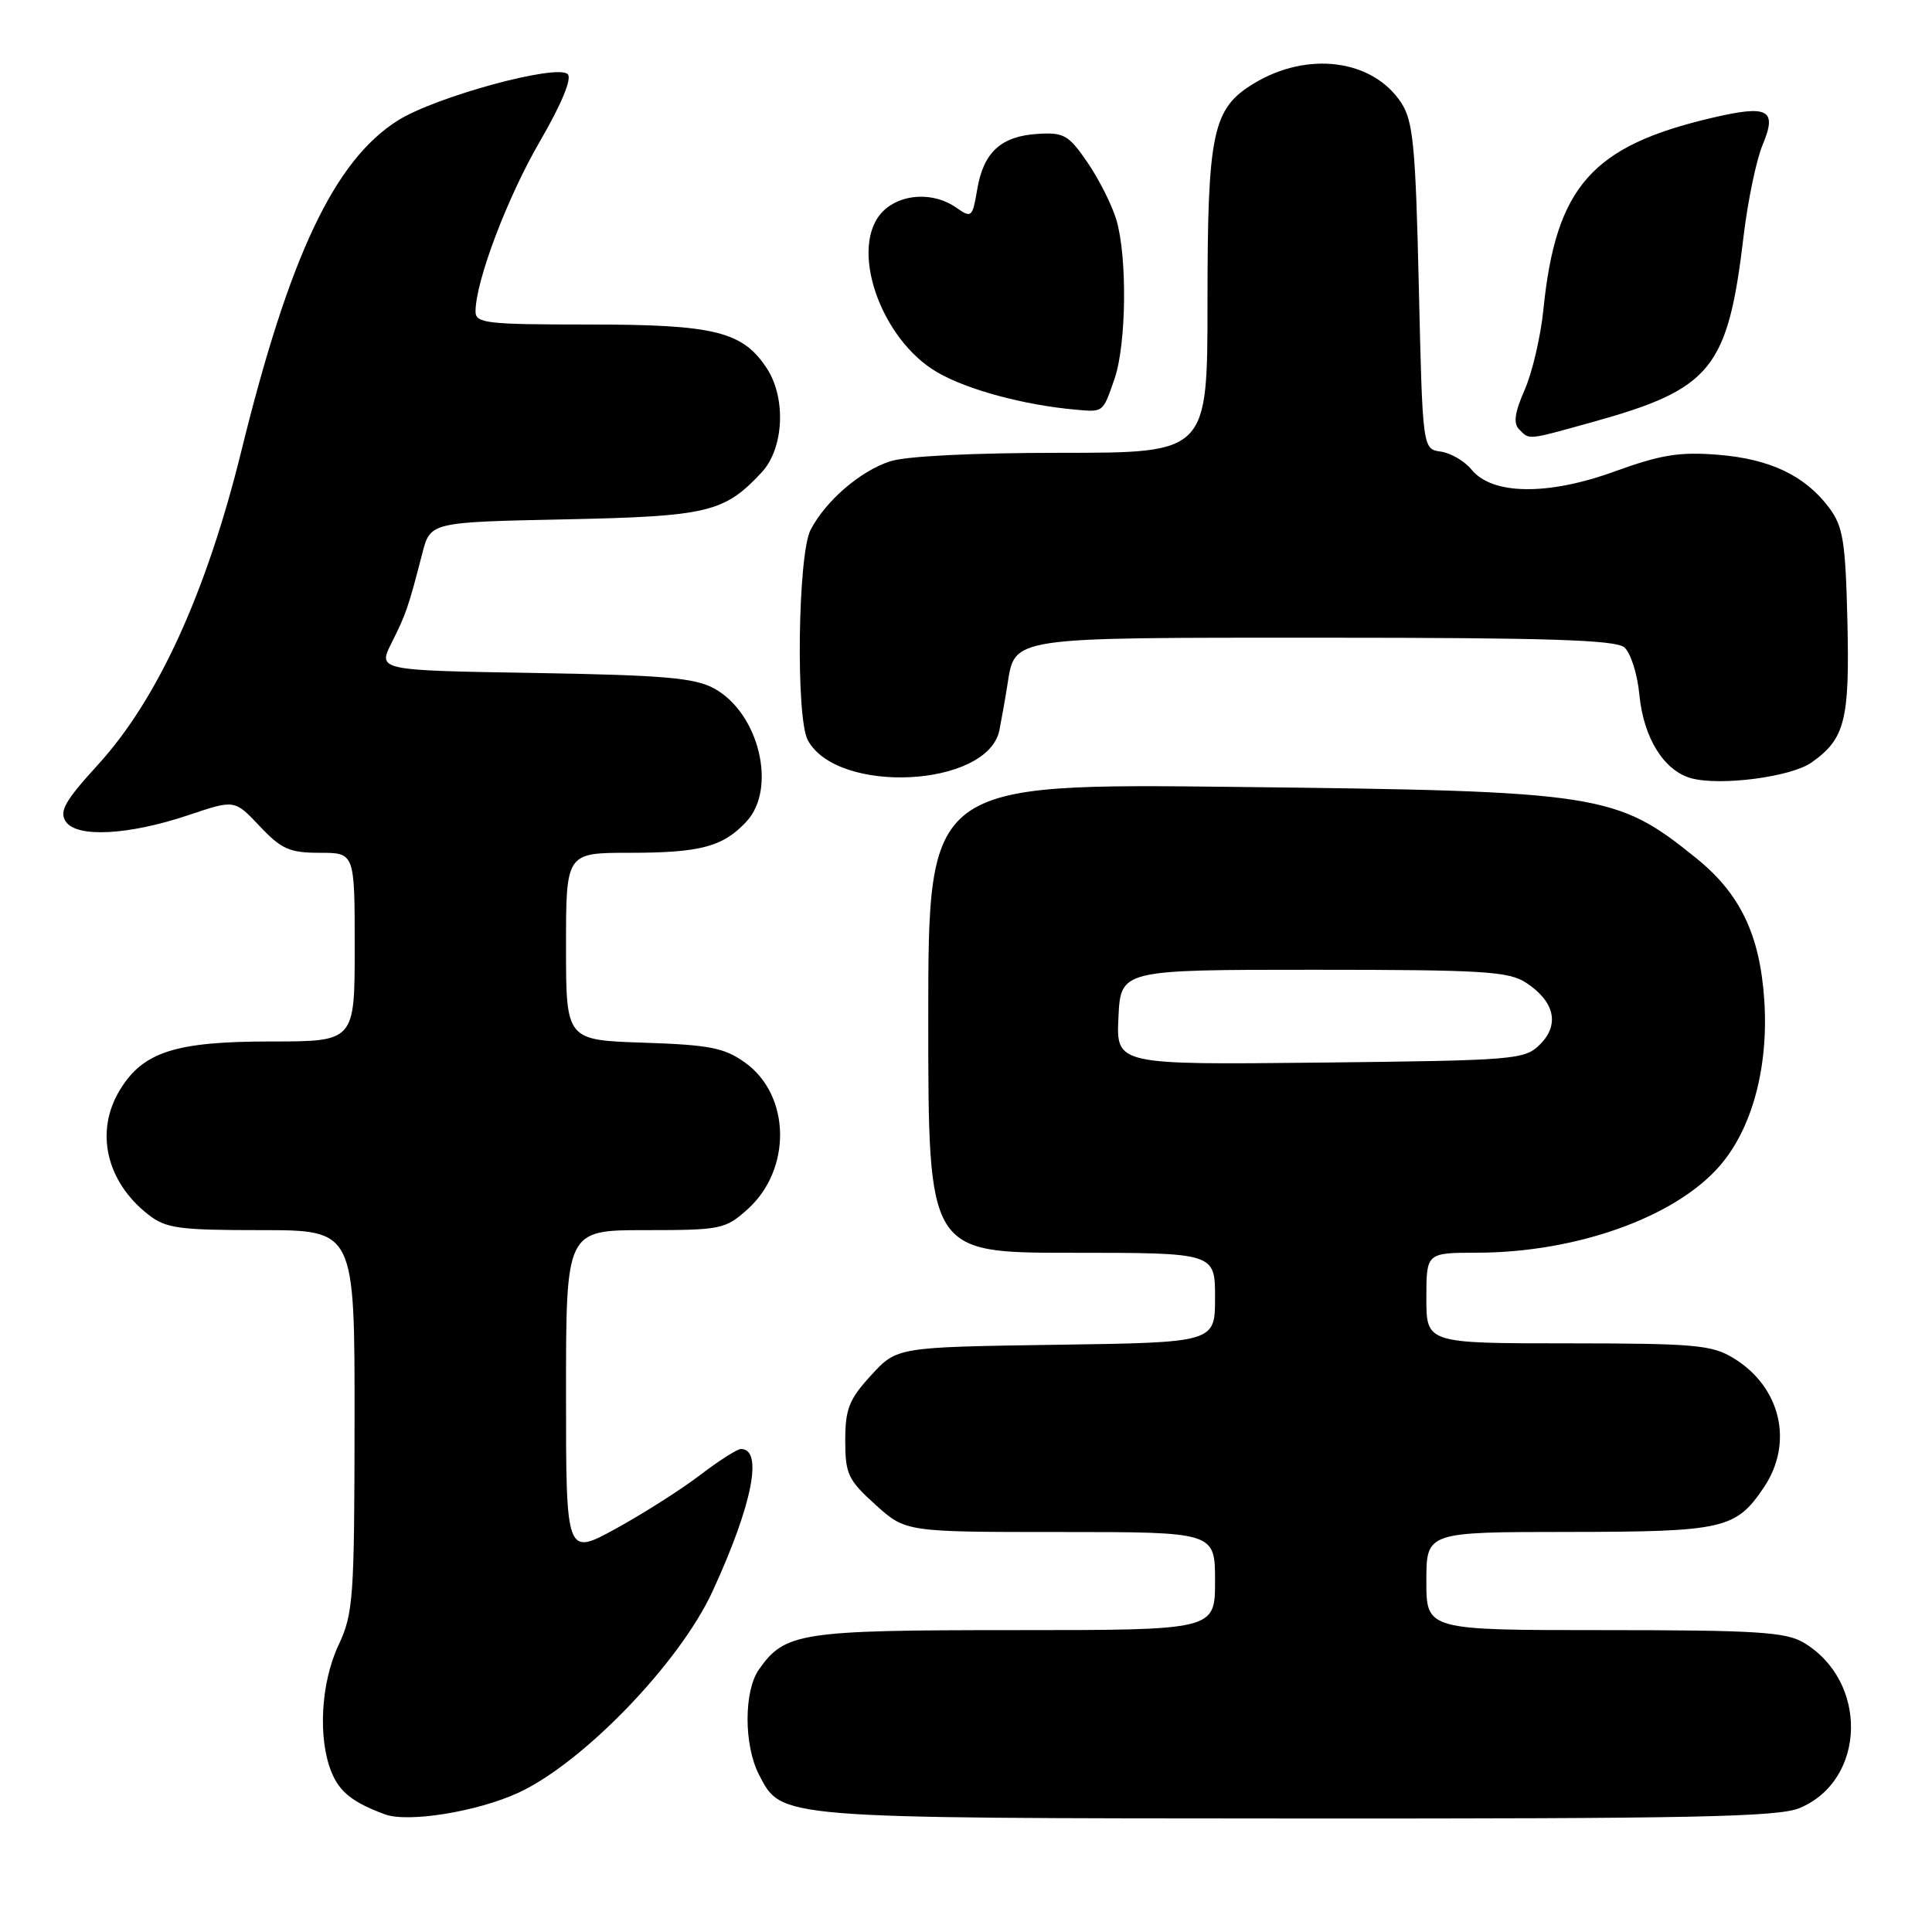 <?xml version="1.0" encoding="UTF-8" standalone="no"?>
<!DOCTYPE svg PUBLIC "-//W3C//DTD SVG 1.1//EN" "http://www.w3.org/Graphics/SVG/1.1/DTD/svg11.dtd" >
<svg xmlns="http://www.w3.org/2000/svg" xmlns:xlink="http://www.w3.org/1999/xlink" version="1.1" viewBox="0 0 256 256">
 <g >
 <path fill="currentColor"
d=" M 68.64 237.57 C 77.22 233.64 90.05 220.35 94.41 210.87 C 99.69 199.42 101.16 192.00 98.18 192.00 C 97.69 192.00 95.25 193.55 92.77 195.45 C 90.28 197.35 85.27 200.54 81.63 202.54 C 75.00 206.18 75.00 206.18 75.00 184.59 C 75.00 163.00 75.00 163.00 85.48 163.00 C 95.51 163.00 96.10 162.88 99.04 160.25 C 104.94 154.96 104.78 145.12 98.71 140.79 C 95.97 138.83 94.01 138.45 85.25 138.16 C 75.00 137.82 75.00 137.82 75.00 125.41 C 75.00 113.00 75.00 113.00 83.43 113.00 C 92.80 113.00 95.81 112.20 98.90 108.87 C 103.00 104.48 100.57 94.46 94.62 91.22 C 92.04 89.81 87.91 89.46 70.77 89.17 C 50.05 88.83 50.05 88.83 51.90 85.16 C 53.79 81.40 54.12 80.46 55.95 73.35 C 57.02 69.19 57.02 69.19 74.76 68.82 C 93.82 68.42 95.95 67.92 100.92 62.60 C 103.87 59.44 104.20 52.77 101.61 48.81 C 98.41 43.92 94.68 43.00 78.10 43.00 C 64.38 43.00 63.00 42.84 63.01 41.25 C 63.03 37.23 67.22 26.16 71.54 18.73 C 74.39 13.82 75.81 10.41 75.23 9.83 C 73.82 8.42 57.68 12.82 52.69 15.98 C 44.31 21.29 38.35 33.88 32.00 59.68 C 27.37 78.50 20.90 92.67 12.97 101.34 C 8.62 106.11 7.83 107.49 8.70 108.84 C 10.13 111.04 17.04 110.68 25.06 107.98 C 31.09 105.95 31.09 105.95 34.41 109.47 C 37.29 112.52 38.36 113.00 42.37 113.00 C 47.00 113.00 47.00 113.00 47.00 125.50 C 47.00 138.00 47.00 138.00 35.90 138.00 C 23.25 138.00 18.96 139.37 15.89 144.42 C 12.55 149.89 14.05 156.54 19.61 160.91 C 21.98 162.77 23.61 163.00 34.63 163.00 C 47.00 163.00 47.00 163.00 46.98 188.25 C 46.96 211.82 46.82 213.80 44.85 218.00 C 42.50 223.01 42.10 230.42 43.95 234.88 C 45.02 237.47 46.78 238.85 51.00 240.41 C 54.06 241.54 63.18 240.07 68.64 237.57 Z  M 238.45 239.58 C 247.30 235.89 247.60 222.74 238.96 217.64 C 236.61 216.25 232.64 216.00 212.60 216.00 C 189.00 216.00 189.00 216.00 189.00 209.50 C 189.00 203.00 189.00 203.00 207.75 202.99 C 228.41 202.97 230.00 202.61 233.72 197.09 C 237.70 191.18 235.97 183.78 229.70 179.96 C 226.83 178.21 224.58 178.01 207.75 178.00 C 189.00 178.00 189.00 178.00 189.00 172.00 C 189.00 166.00 189.00 166.00 195.75 165.99 C 208.86 165.96 221.88 161.32 227.81 154.56 C 232.14 149.63 234.36 141.46 233.78 132.58 C 233.21 123.89 230.60 118.43 224.77 113.72 C 214.15 105.13 212.12 104.82 163.75 104.27 C 123.00 103.81 123.00 103.81 123.00 134.91 C 123.00 166.00 123.00 166.00 142.00 166.00 C 161.00 166.00 161.00 166.00 161.00 171.94 C 161.00 177.89 161.00 177.89 139.92 178.19 C 118.84 178.50 118.84 178.50 115.42 182.24 C 112.50 185.42 112.00 186.69 112.00 190.87 C 112.00 195.32 112.37 196.10 116.00 199.38 C 120.01 203.00 120.01 203.00 140.50 203.00 C 161.00 203.00 161.00 203.00 161.00 209.50 C 161.00 216.00 161.00 216.00 134.45 216.00 C 106.02 216.00 104.00 216.31 100.56 221.22 C 98.55 224.08 98.56 231.24 100.56 235.13 C 103.60 241.00 102.59 240.92 171.78 240.96 C 224.18 240.99 235.65 240.76 238.45 239.58 Z  M 240.00 101.06 C 244.47 97.93 245.10 95.46 244.79 82.32 C 244.54 71.78 244.22 69.77 242.40 67.32 C 239.20 63.03 234.57 60.82 227.66 60.26 C 222.54 59.85 220.07 60.25 213.95 62.47 C 205.09 65.69 197.71 65.59 194.98 62.22 C 194.07 61.10 192.24 60.03 190.91 59.84 C 188.50 59.50 188.50 59.50 188.00 37.95 C 187.57 19.30 187.25 16.03 185.67 13.62 C 181.89 7.85 173.26 6.73 166.11 11.08 C 160.67 14.39 160.00 17.54 160.00 39.97 C 160.00 60.00 160.00 60.00 140.65 60.00 C 128.87 60.00 119.97 60.44 117.90 61.14 C 113.93 62.46 109.41 66.37 107.41 70.20 C 105.72 73.43 105.43 95.06 107.03 98.06 C 110.92 105.33 130.86 104.33 132.42 96.78 C 132.67 95.53 133.15 92.86 133.47 90.85 C 134.51 84.32 133.35 84.50 175.50 84.50 C 204.88 84.50 214.05 84.79 215.22 85.77 C 216.06 86.47 216.97 89.30 217.23 92.09 C 217.78 97.78 220.48 102.12 224.09 103.12 C 227.93 104.17 237.27 102.96 240.00 101.06 Z  M 210.89 55.96 C 226.81 51.55 228.95 48.93 231.05 31.17 C 231.60 26.59 232.72 21.22 233.54 19.24 C 235.52 14.51 234.35 13.86 226.91 15.60 C 210.92 19.33 206.16 24.73 204.51 41.00 C 204.15 44.58 203.03 49.37 202.03 51.65 C 200.70 54.67 200.50 56.10 201.30 56.90 C 202.71 58.31 202.28 58.35 210.89 55.96 Z  M 147.67 50.23 C 149.26 45.68 149.39 34.04 147.92 29.11 C 147.32 27.12 145.59 23.69 144.08 21.50 C 141.61 17.89 140.96 17.52 137.51 17.74 C 132.64 18.04 130.32 20.17 129.49 25.08 C 128.85 28.84 128.74 28.93 126.69 27.50 C 123.71 25.41 119.37 25.63 117.00 28.00 C 112.40 32.60 116.59 44.95 124.24 49.36 C 128.24 51.66 135.69 53.67 142.50 54.28 C 146.24 54.61 146.11 54.72 147.67 50.23 Z  M 148.20 134.80 C 148.50 128.50 148.50 128.50 174.05 128.50 C 196.54 128.50 199.91 128.71 202.22 130.22 C 205.99 132.70 206.69 135.75 204.08 138.37 C 202.02 140.42 200.97 140.51 174.92 140.80 C 147.90 141.09 147.90 141.09 148.20 134.80 Z "/>
</g>
</svg>